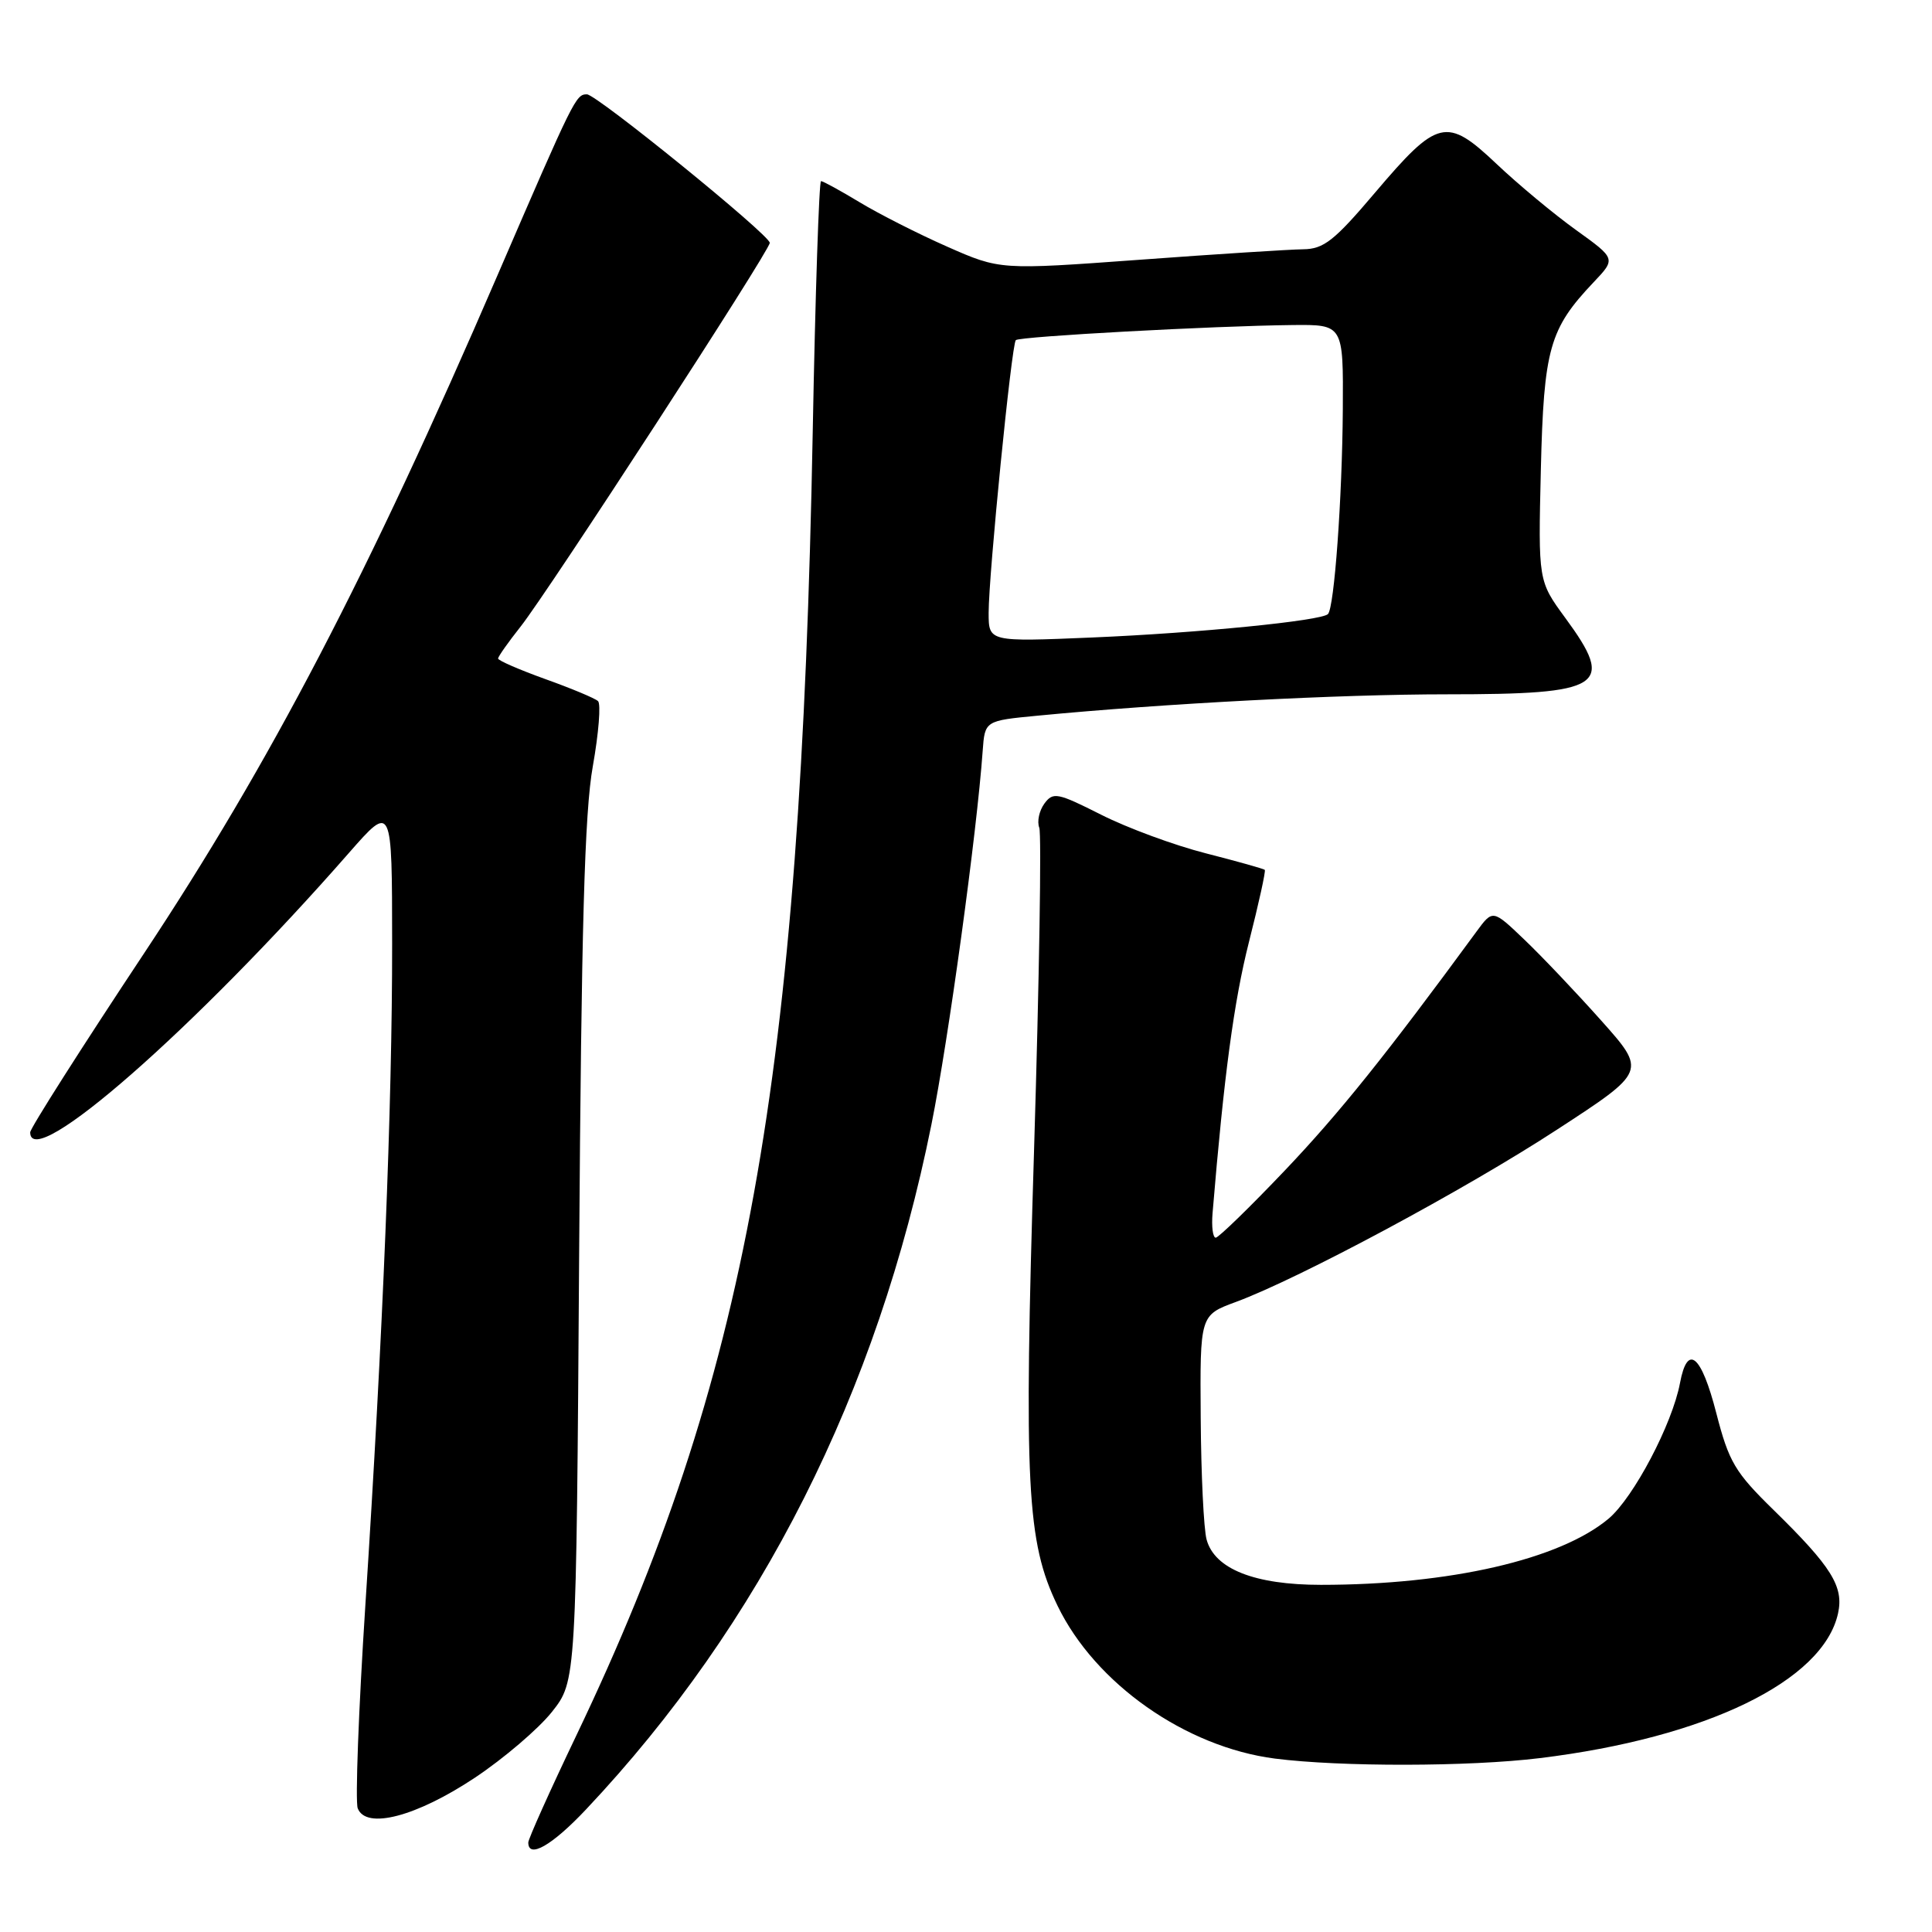 <?xml version="1.0" encoding="UTF-8" standalone="no"?>
<!DOCTYPE svg PUBLIC "-//W3C//DTD SVG 1.1//EN" "http://www.w3.org/Graphics/SVG/1.1/DTD/svg11.dtd" >
<svg xmlns="http://www.w3.org/2000/svg" xmlns:xlink="http://www.w3.org/1999/xlink" version="1.1" viewBox="0 0 256 256">
 <g >
 <path fill="currentColor"
d=" M 77.66 239.75 C 100.82 215.18 116.27 184.55 123.42 149.00 C 125.66 137.89 129.44 110.36 130.21 99.50 C 130.50 95.50 130.50 95.50 137.50 94.83 C 154.33 93.21 177.47 92.00 191.72 92.00 C 212.47 92.00 214.08 90.96 207.41 81.88 C 203.82 76.98 203.82 76.98 204.17 62.24 C 204.56 46.19 205.30 43.58 211.17 37.39 C 214.12 34.28 214.12 34.28 208.82 30.47 C 205.90 28.37 201.16 24.43 198.29 21.71 C 191.67 15.45 190.51 15.73 182.18 25.55 C 176.80 31.90 175.40 33.00 172.68 33.03 C 170.93 33.05 161.18 33.67 151.00 34.42 C 132.50 35.77 132.50 35.77 125.50 32.68 C 121.65 30.98 116.43 28.33 113.89 26.79 C 111.35 25.26 109.06 24.00 108.79 24.00 C 108.53 24.00 108.03 38.96 107.69 57.25 C 106.09 143.26 98.93 182.76 76.40 229.89 C 72.88 237.25 70.00 243.67 70.00 244.14 C 70.00 246.34 73.15 244.54 77.66 239.75 Z  M 62.92 235.56 C 66.76 233.00 71.35 229.08 73.13 226.84 C 76.36 222.76 76.36 222.76 76.74 166.13 C 77.03 122.91 77.46 107.61 78.55 101.54 C 79.33 97.15 79.64 93.27 79.24 92.90 C 78.83 92.52 75.69 91.21 72.25 89.98 C 68.81 88.74 66.00 87.52 66.00 87.26 C 66.00 87.00 67.34 85.10 68.98 83.03 C 72.68 78.35 102.00 33.21 102.00 32.18 C 102.00 31.14 79.05 12.50 77.77 12.50 C 76.30 12.50 76.07 12.98 65.91 36.50 C 48.75 76.27 35.78 101.13 19.11 126.29 C 10.80 138.82 4.00 149.51 4.00 150.04 C 4.00 155.45 25.86 136.29 46.25 113.00 C 51.95 106.50 51.95 106.50 51.96 125.00 C 51.98 146.40 50.74 176.85 48.41 212.73 C 47.51 226.61 47.06 238.71 47.40 239.61 C 48.50 242.46 55.15 240.72 62.92 235.56 Z  M 204.03 232.96 C 226.07 230.27 241.58 222.74 243.55 213.78 C 244.33 210.23 242.70 207.61 235.04 200.11 C 229.89 195.08 229.09 193.73 227.42 187.25 C 225.43 179.50 223.60 177.98 222.61 183.25 C 221.59 188.70 216.46 198.43 213.16 201.22 C 206.71 206.64 192.12 210.00 175.03 210.00 C 166.24 210.00 160.94 207.90 159.88 204.00 C 159.50 202.62 159.15 195.37 159.10 187.89 C 159.00 174.27 159.00 174.27 163.75 172.52 C 172.17 169.41 194.17 157.61 206.33 149.67 C 218.17 141.96 218.17 141.96 212.17 135.23 C 208.87 131.53 204.29 126.70 201.98 124.50 C 197.80 120.50 197.80 120.50 195.65 123.43 C 183.68 139.76 177.47 147.50 170.26 155.08 C 165.59 159.99 161.46 164.00 161.09 164.00 C 160.71 164.00 160.52 162.54 160.67 160.75 C 162.19 142.46 163.50 132.70 165.49 124.83 C 166.79 119.71 167.74 115.40 167.59 115.26 C 167.45 115.12 163.93 114.13 159.78 113.07 C 155.62 112.01 149.38 109.71 145.92 107.96 C 140.11 105.03 139.54 104.91 138.38 106.49 C 137.70 107.43 137.39 108.86 137.71 109.68 C 138.02 110.50 137.71 129.69 137.02 152.33 C 135.65 196.87 136.04 204.30 140.13 212.77 C 145.11 223.07 157.08 231.49 168.92 233.02 C 177.58 234.13 194.67 234.11 204.03 232.96 Z  M 131.00 81.20 C 131.00 76.16 134.04 45.63 134.60 45.07 C 135.09 44.58 160.87 43.18 171.25 43.07 C 178.00 43.00 178.00 43.00 177.93 54.25 C 177.85 66.04 176.80 80.53 175.96 81.37 C 175.07 82.26 158.75 83.88 144.75 84.47 C 131.00 85.05 131.00 85.05 131.00 81.20 Z "/>
</g>
</svg>